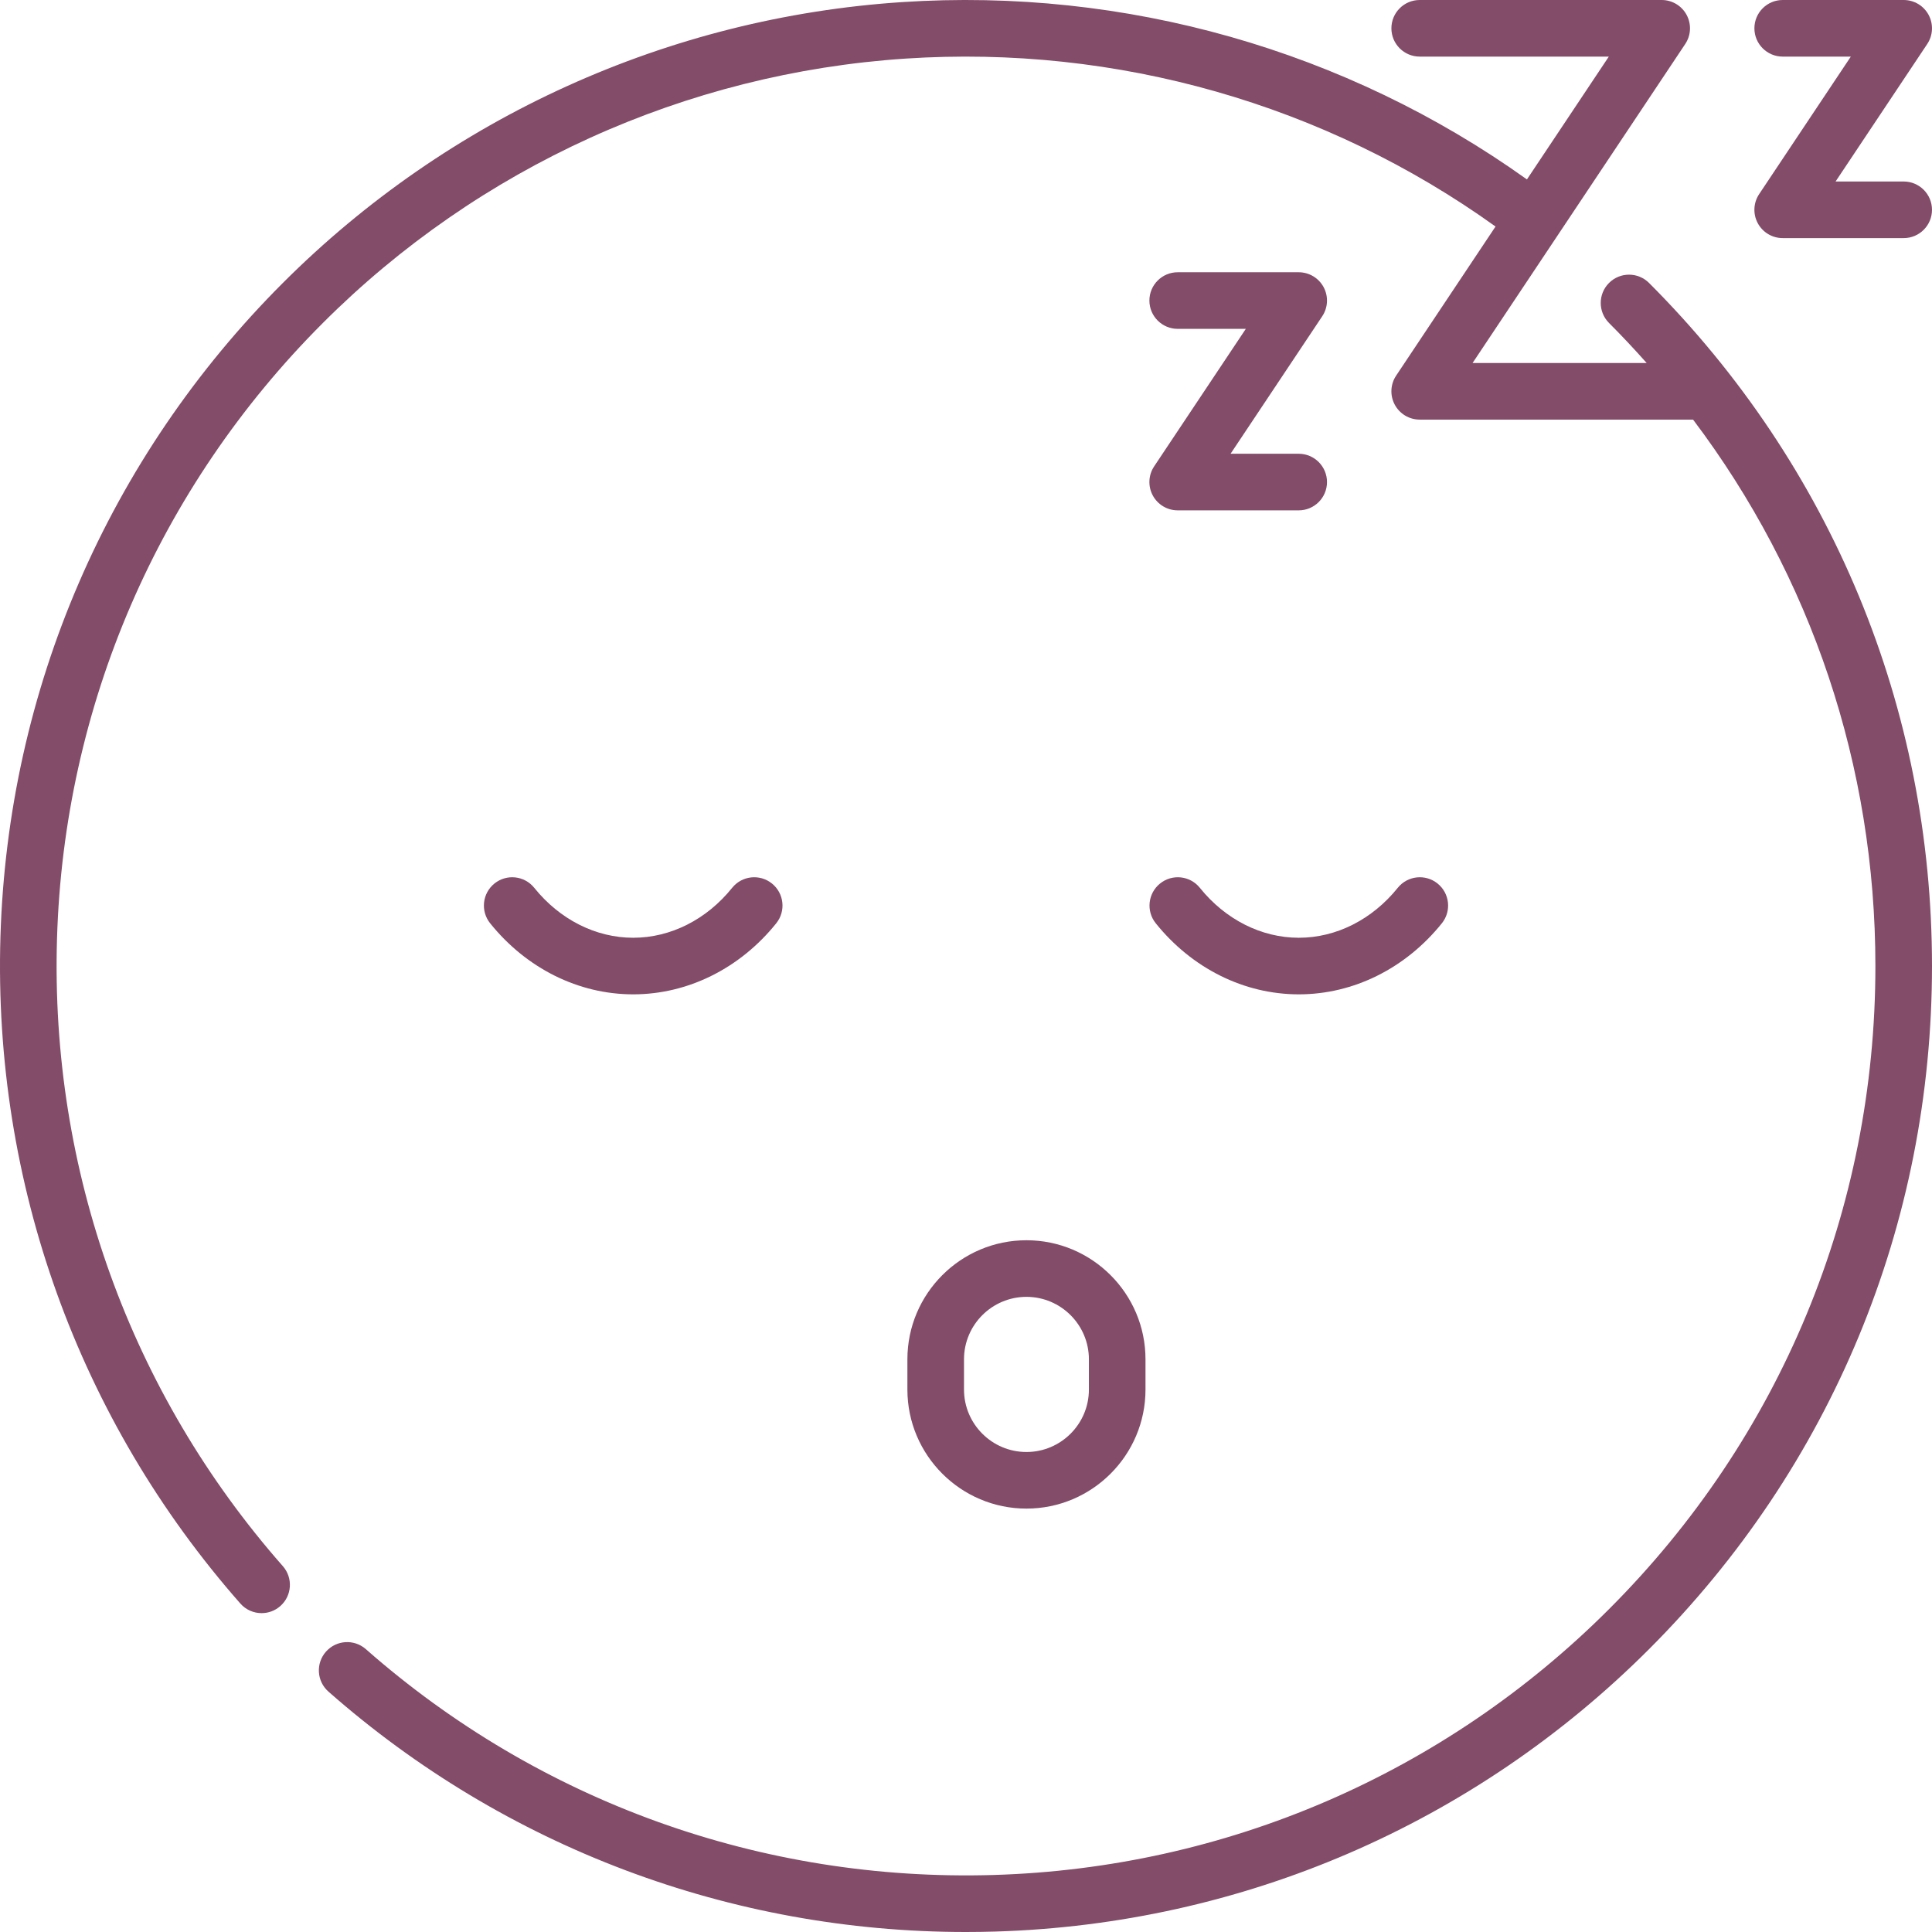 <svg xmlns="http://www.w3.org/2000/svg" viewBox="0 0 512.002 512.002" fill="#834c69">
	<path d="M204.57,234.136c-3.229-2.595-7.95-2.082-10.544,1.147c-6.759,8.409-16.316,13.232-26.221,13.232
		c-9.904,0-19.461-4.823-26.22-13.232c-2.595-3.228-7.315-3.743-10.544-1.147c-3.229,2.595-3.742,7.316-1.147,10.544
		c9.62,11.97,23.438,18.834,37.91,18.834c14.473,0,28.292-6.865,37.913-18.834C208.312,241.451,207.799,236.731,204.57,234.136z"/>
	<path d="M380.964,234.136c-3.229-2.595-7.95-2.082-10.544,1.147c-6.759,8.409-16.316,13.232-26.221,13.232
		c-9.905,0-19.462-4.823-26.221-13.232c-2.595-3.228-7.316-3.743-10.544-1.147c-3.229,2.595-3.742,7.316-1.147,10.544
		c9.621,11.97,23.439,18.834,37.912,18.834c14.473,0,28.291-6.865,37.912-18.834C384.706,241.451,384.193,236.731,380.964,234.136z
		"/>
	<path d="M272.02,328.68c-17.397,0-31.55,14.153-31.55,31.55v8.017c0,17.396,14.153,31.55,31.55,31.55
		c17.397,0,31.55-14.154,31.55-31.55v-8.017C303.57,342.834,289.417,328.68,272.02,328.68z M288.571,368.247
		c0,9.125-7.424,16.55-16.55,16.55s-16.55-7.425-16.55-16.55v-8.017c0-9.125,7.424-16.55,16.55-16.55
		c9.126,0,16.55,7.424,16.55,16.55V368.247z"/>
	<path d="M344.169,120.249h-18.053L350.41,83.81c1.534-2.301,1.677-5.26,0.372-7.699c-1.305-2.438-3.847-3.961-6.613-3.961h-32.066
		c-4.142,0-7.5,3.358-7.5,7.5c0,4.142,3.358,7.5,7.5,7.5h18.053l-24.293,36.439c-1.534,2.301-1.677,5.26-0.373,7.699
		c1.305,2.438,3.847,3.961,6.613,3.961h32.066c4.142,0,7.5-3.358,7.5-7.5C351.669,123.607,348.311,120.249,344.169,120.249z"/>
	<path d="M504.501,48.1h-18.053l24.293-36.439c1.534-2.301,1.677-5.26,0.373-7.699C509.809,1.523,507.268,0,504.502,0h-32.066
		c-4.142,0-7.5,3.358-7.5,7.5s3.357,7.5,7.499,7.5h18.053l-24.293,36.44c-1.534,2.301-1.677,5.26-0.373,7.699
		c1.305,2.438,3.847,3.961,6.613,3.961h32.066c4.142,0,7.5-3.358,7.5-7.5C512.001,51.458,508.643,48.1,504.501,48.1z"/>
	<path d="M437.017,74.986c-2.929-2.93-7.678-2.93-10.607-0.001c-2.929,2.929-2.929,7.678,0,10.606
		c3.448,3.448,6.764,6.992,9.975,10.608H390.25l56.359-84.539c1.535-2.301,1.677-5.26,0.373-7.699
		C445.676,1.523,443.135,0,440.369,0h-64.133c-4.142,0-7.5,3.358-7.5,7.5s3.358,7.5,7.5,7.5h50.119l-21.7,32.55
		C356.749,13.314,298.194-3.352,239.012,0.56C177.126,4.648,118.863,31.079,74.958,74.985
		C28.643,121.3,2.063,182.845,0.115,248.282c-1.939,65.143,20.642,127.887,63.582,176.674c1.482,1.685,3.552,2.545,5.633,2.545
		c1.76,0,3.527-0.616,4.952-1.87c3.109-2.737,3.412-7.476,0.675-10.585c-40.419-45.923-61.673-104.989-59.848-166.318
		c1.833-61.6,26.855-119.536,70.455-163.136c41.333-41.333,96.18-66.216,154.437-70.064c55.88-3.688,111.168,12.091,156.332,44.506
		L369.996,99.54c-1.534,2.301-1.677,5.26-0.373,7.699c1.305,2.438,3.847,3.961,6.613,3.961h72.445
		c31.348,41.533,48.321,91.866,48.321,144.815c0,64.377-25.07,124.901-70.591,170.423c-43.6,43.6-101.537,68.622-163.136,70.455
		c-61.338,1.827-120.395-19.429-166.318-59.848c-3.108-2.736-7.848-2.435-10.585,0.675c-2.737,3.109-2.435,7.848,0.675,10.585
		c46.852,41.236,106.575,63.697,168.933,63.697c2.576,0,5.157-0.039,7.741-0.115c65.437-1.948,126.981-28.527,173.296-74.842
		c48.354-48.355,74.985-112.646,74.985-181.029C512.002,187.632,485.372,123.341,437.017,74.986z"/>
</svg>